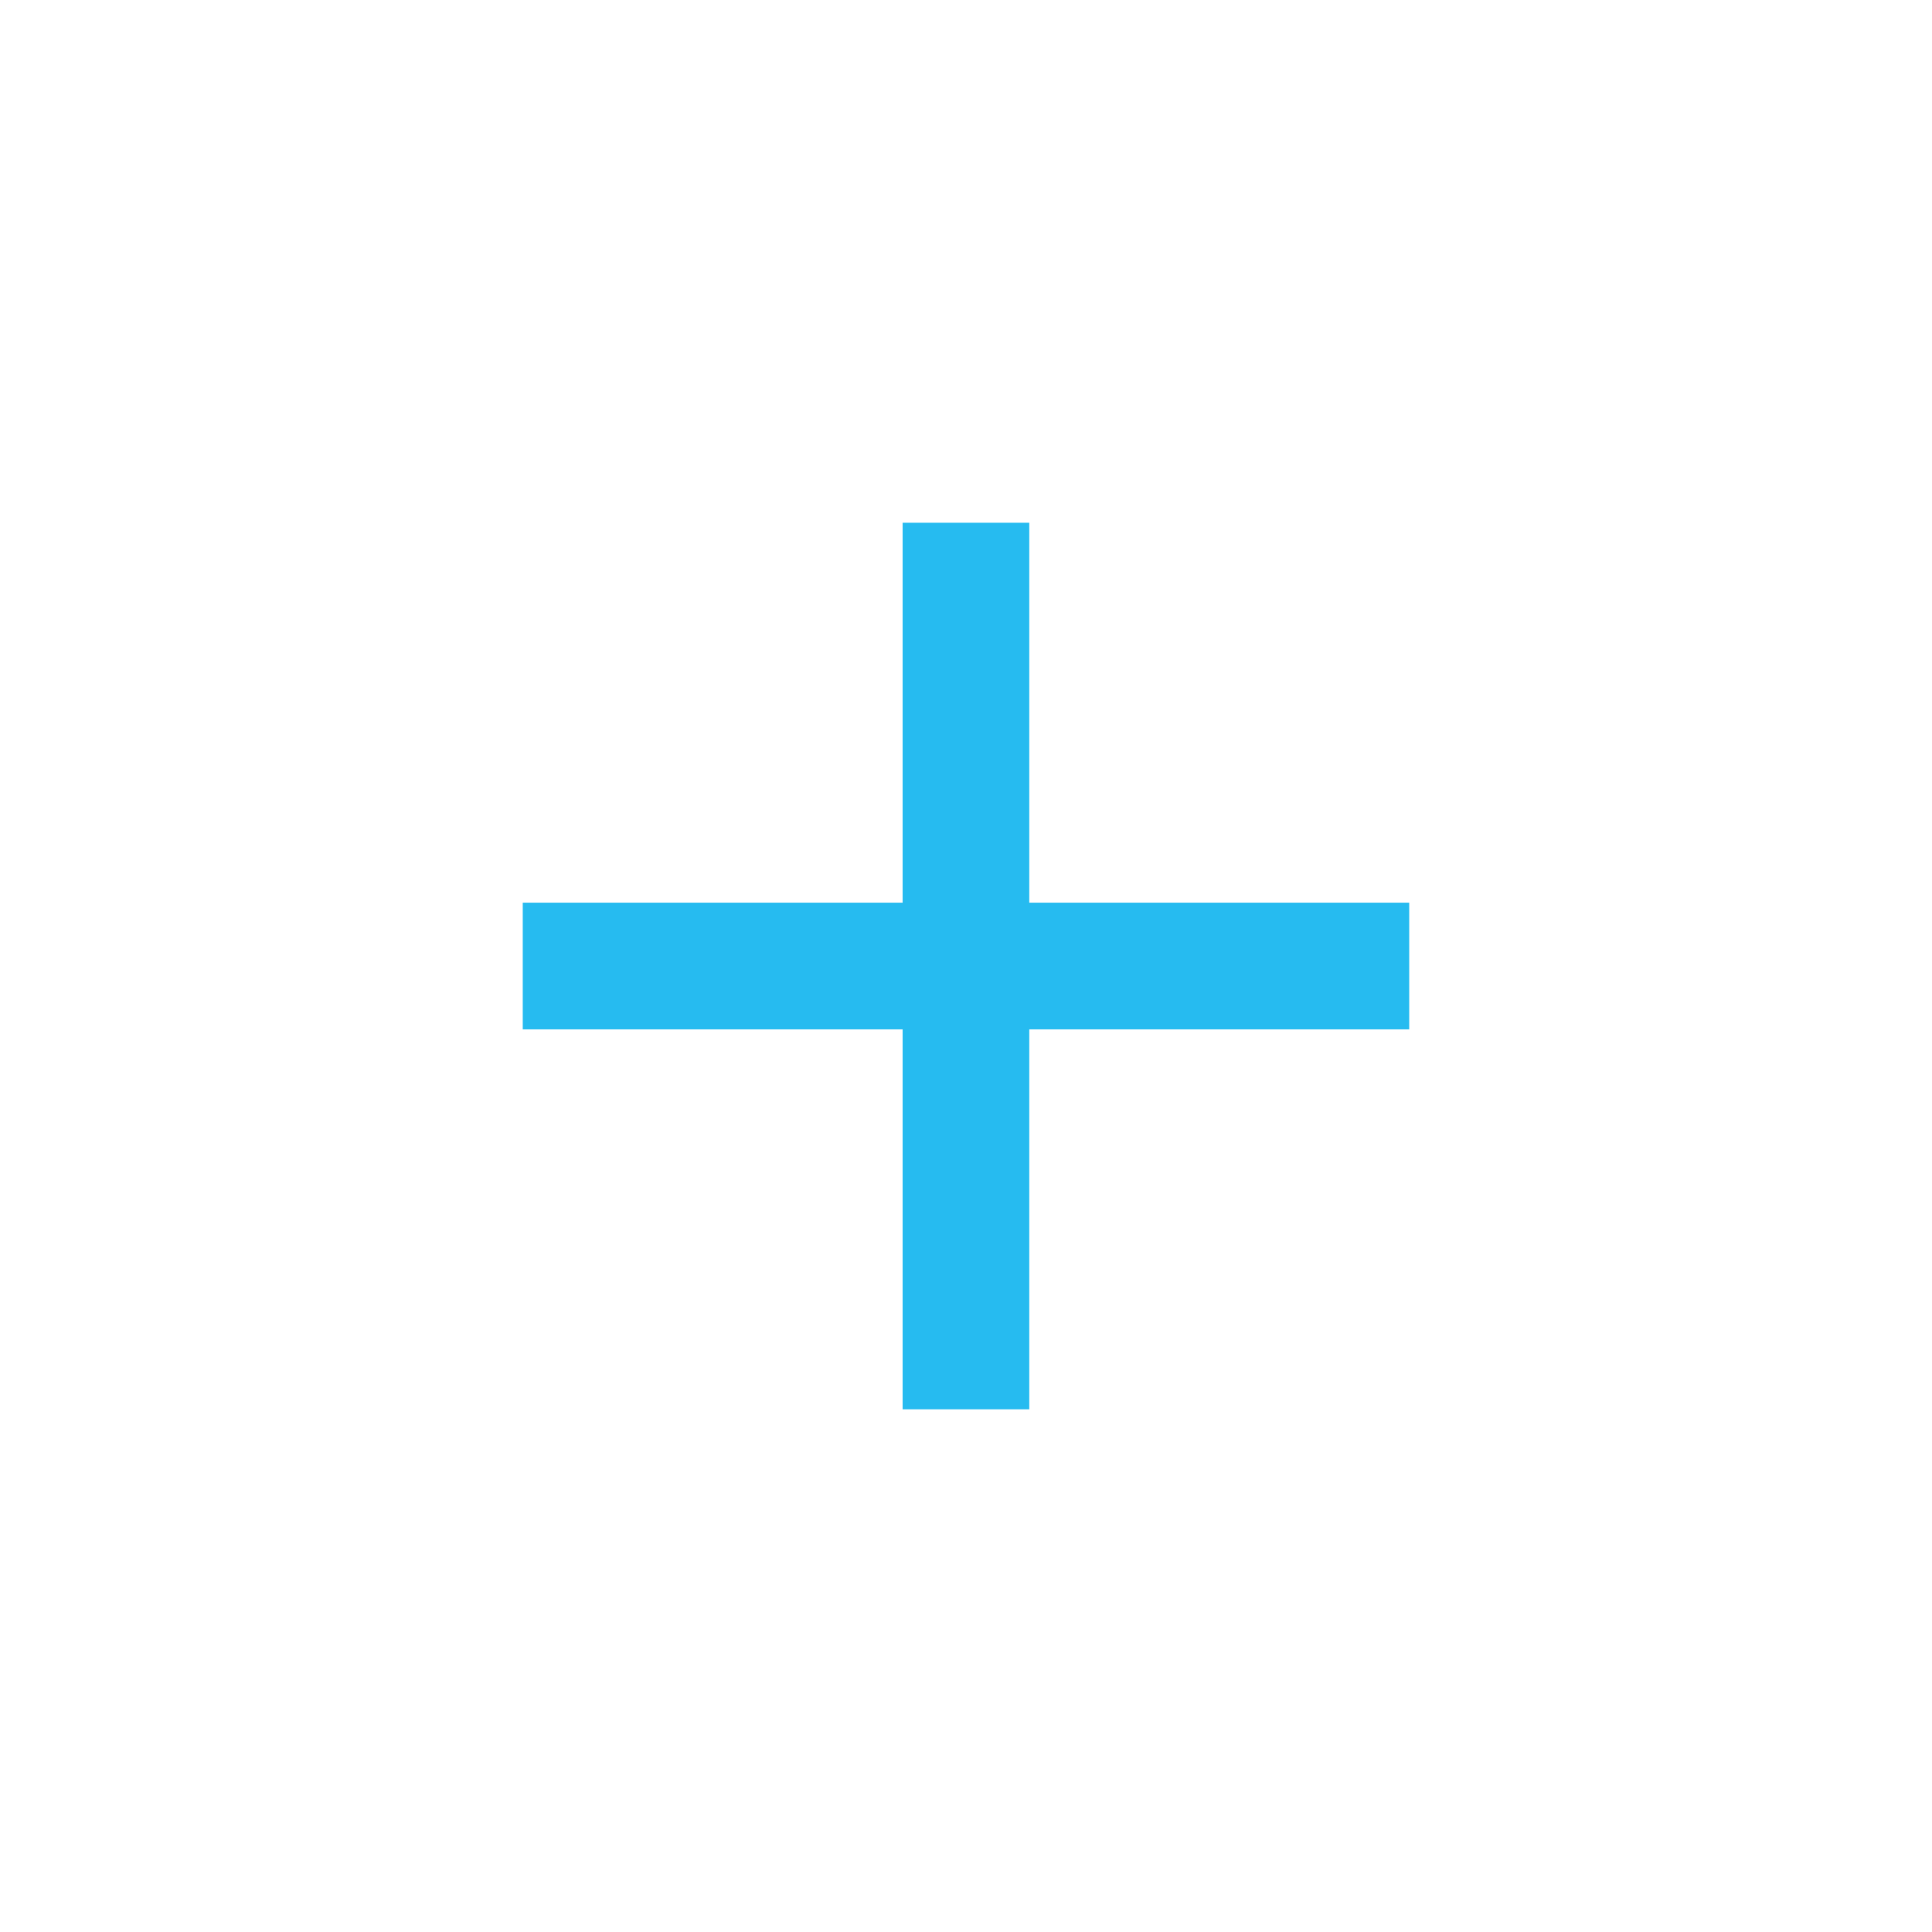 <?xml version="1.0" encoding="utf-8"?>
<!-- Generator: Adobe Illustrator 16.0.0, SVG Export Plug-In . SVG Version: 6.00 Build 0)  -->
<!DOCTYPE svg PUBLIC "-//W3C//DTD SVG 1.1//EN" "http://www.w3.org/Graphics/SVG/1.1/DTD/svg11.dtd">
<svg version="1.1" id="Layer_1" xmlns="http://www.w3.org/2000/svg" xmlns:xlink="http://www.w3.org/1999/xlink" x="0px" y="0px"
	 width="45px" height="45px" viewBox="0 0 45 45" enable-background="new 0 0 45 45" xml:space="preserve">
<path fill="none" d="M2.771,2.771h40.458v40.458H2.771V2.771z"/>
<path fill="#26BBF0" d="M32.823,23.976h-8.849v8.849h-2.95v-8.849h-8.848v-2.951h8.848v-8.849h2.95v8.849h8.849V23.976z"/>
</svg>
